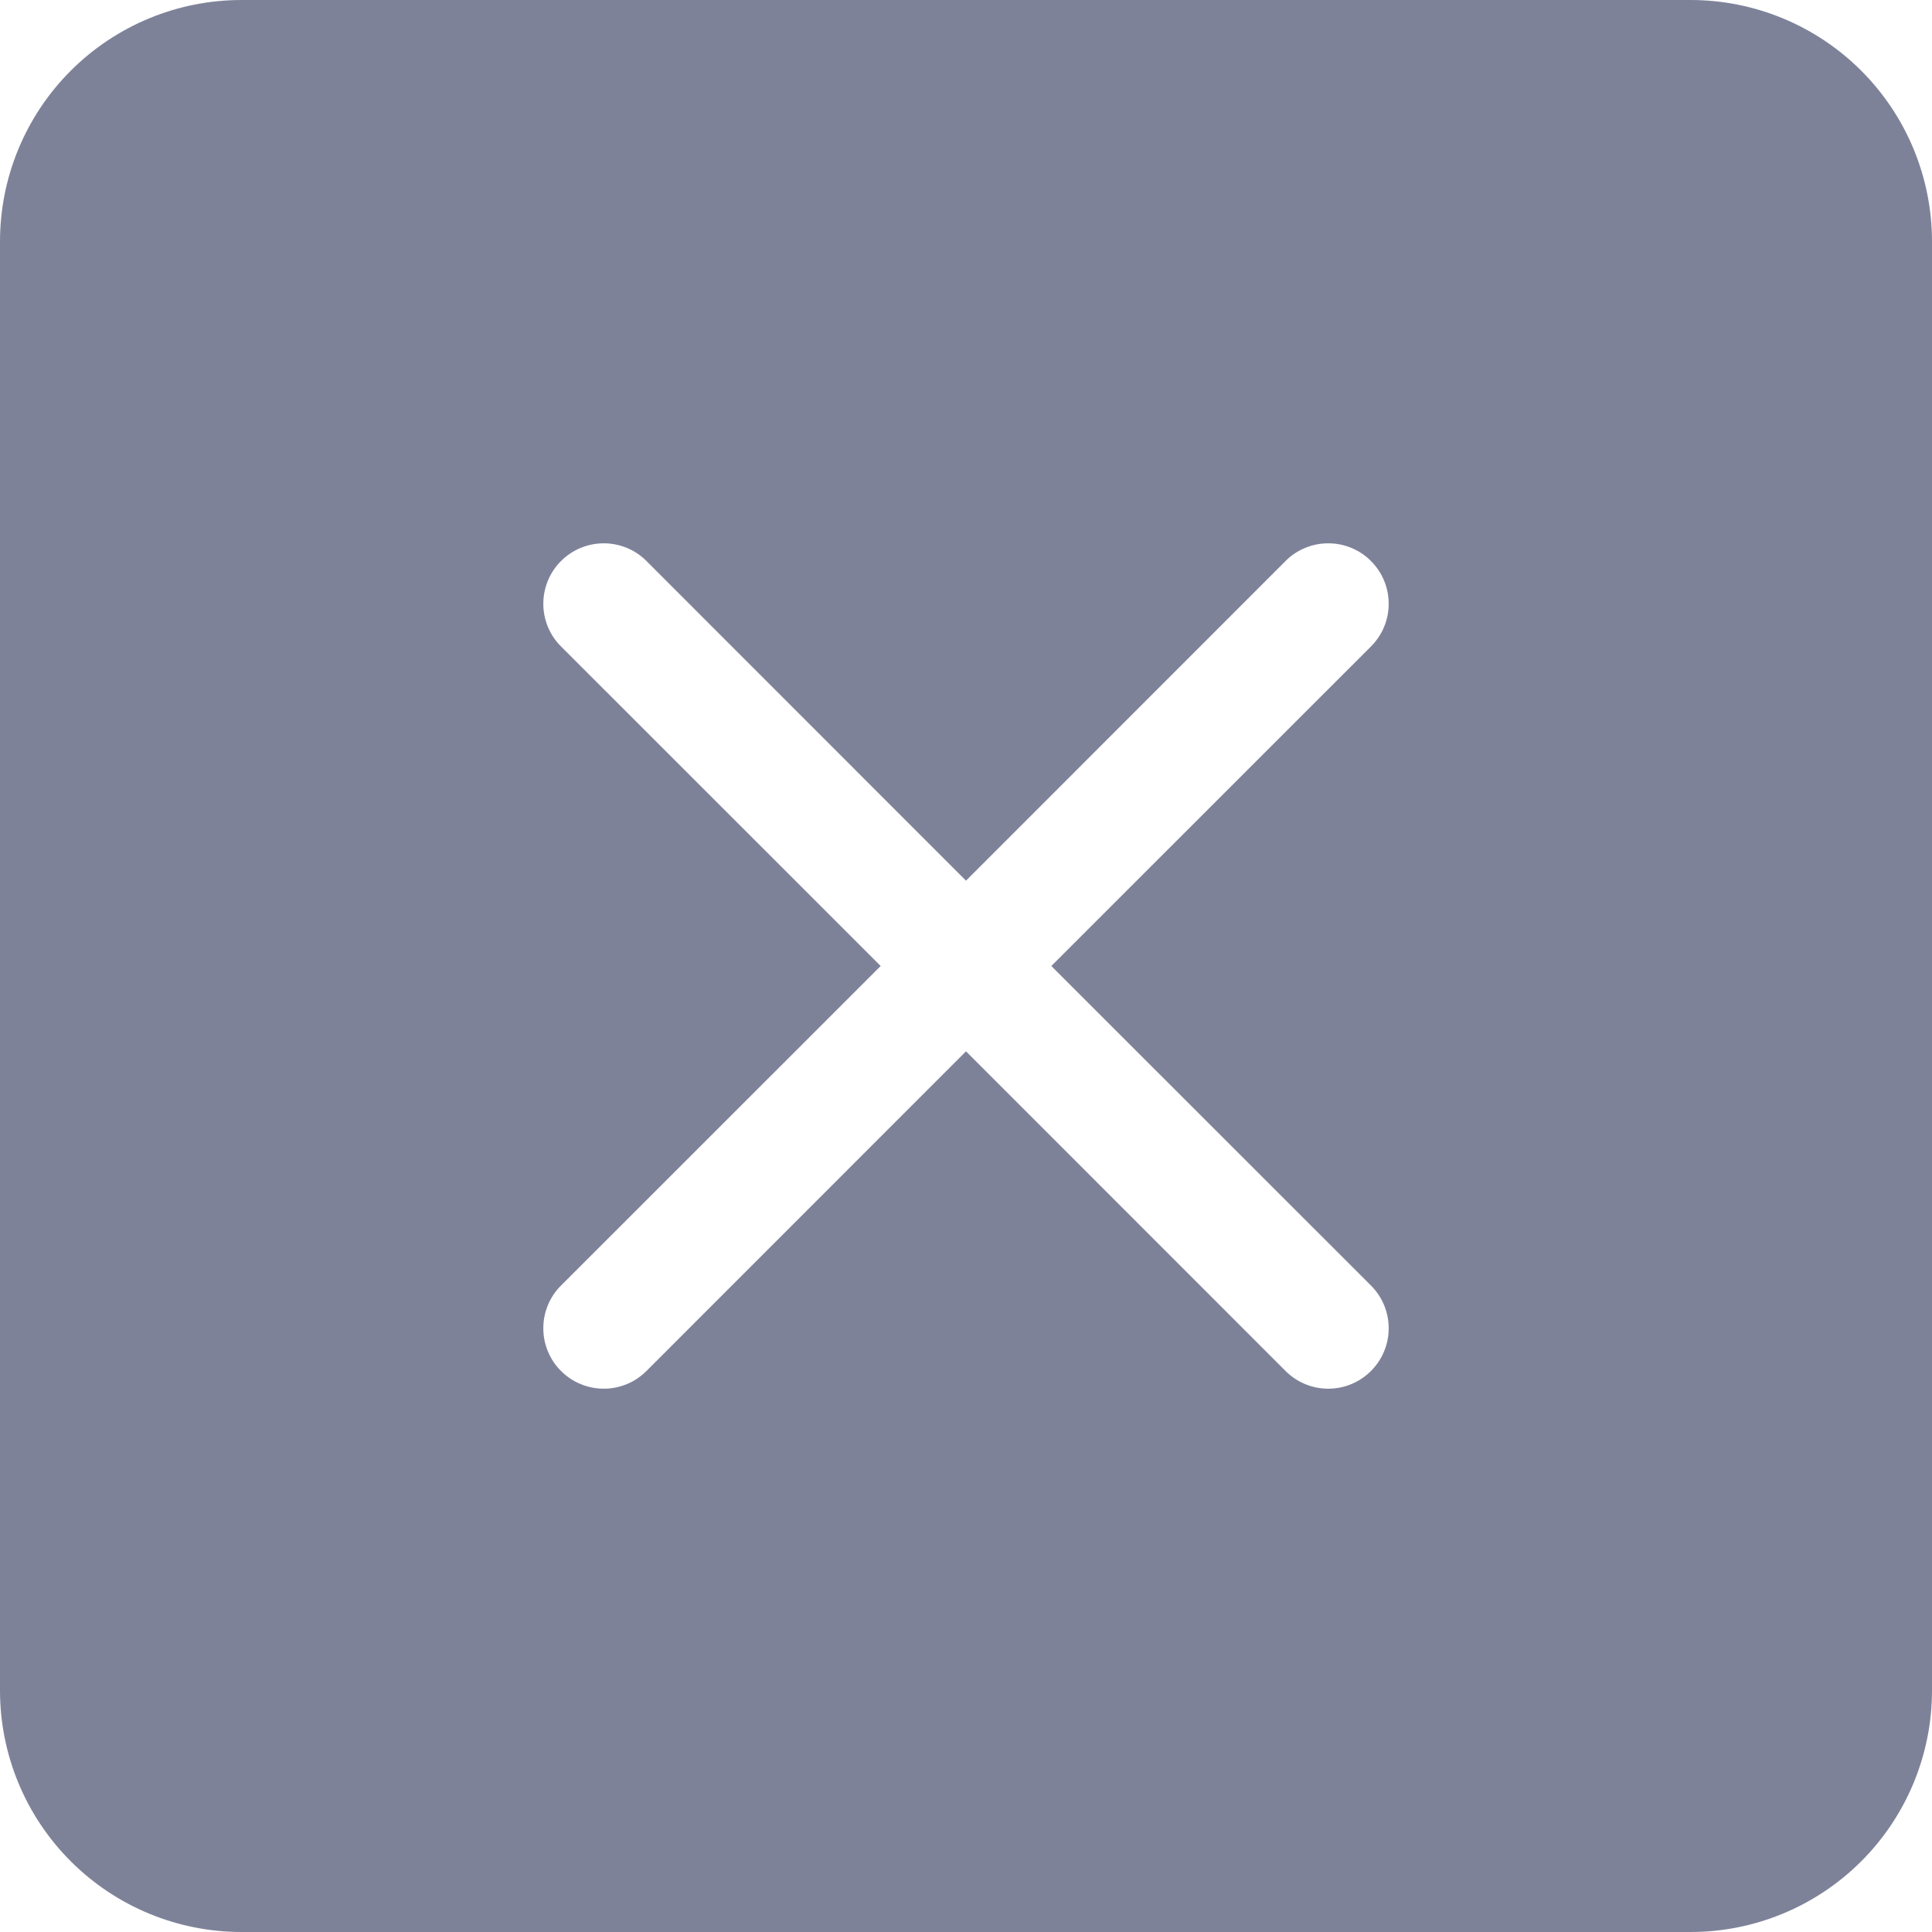 <svg width="18" height="18" viewBox="0 0 18 18" fill="none" xmlns="http://www.w3.org/2000/svg">
<path fill-rule="evenodd" clip-rule="evenodd" d="M2.25 0C1.653 0 1.081 0.237 0.659 0.659C0.237 1.081 0 1.653 0 2.25L0 15.75C0 16.347 0.237 16.919 0.659 17.341C1.081 17.763 1.653 18 2.25 18H15.75C16.347 18 16.919 17.763 17.341 17.341C17.763 16.919 18 16.347 18 15.75V2.25C18 1.653 17.763 1.081 17.341 0.659C16.919 0.237 16.347 0 15.75 0L2.25 0ZM6.023 5.227C5.918 5.121 5.774 5.062 5.625 5.062C5.476 5.062 5.332 5.121 5.227 5.227C5.121 5.332 5.062 5.476 5.062 5.625C5.062 5.774 5.121 5.918 5.227 6.023L8.205 9L5.227 11.977C5.174 12.029 5.133 12.091 5.105 12.159C5.076 12.228 5.062 12.301 5.062 12.375C5.062 12.449 5.076 12.522 5.105 12.591C5.133 12.659 5.174 12.721 5.227 12.773C5.332 12.879 5.476 12.938 5.625 12.938C5.699 12.938 5.772 12.924 5.841 12.895C5.909 12.867 5.971 12.825 6.023 12.773L9 9.795L11.977 12.773C12.029 12.825 12.091 12.867 12.159 12.895C12.228 12.924 12.301 12.938 12.375 12.938C12.449 12.938 12.522 12.924 12.591 12.895C12.659 12.867 12.721 12.825 12.773 12.773C12.825 12.721 12.867 12.659 12.895 12.591C12.924 12.522 12.938 12.449 12.938 12.375C12.938 12.301 12.924 12.228 12.895 12.159C12.867 12.091 12.825 12.029 12.773 11.977L9.795 9L12.773 6.023C12.825 5.971 12.867 5.909 12.895 5.841C12.924 5.772 12.938 5.699 12.938 5.625C12.938 5.551 12.924 5.478 12.895 5.409C12.867 5.341 12.825 5.279 12.773 5.227C12.721 5.174 12.659 5.133 12.591 5.105C12.522 5.076 12.449 5.062 12.375 5.062C12.301 5.062 12.228 5.076 12.159 5.105C12.091 5.133 12.029 5.174 11.977 5.227L9 8.205L6.023 5.227Z" fill="#7E8299"/>
</svg>
